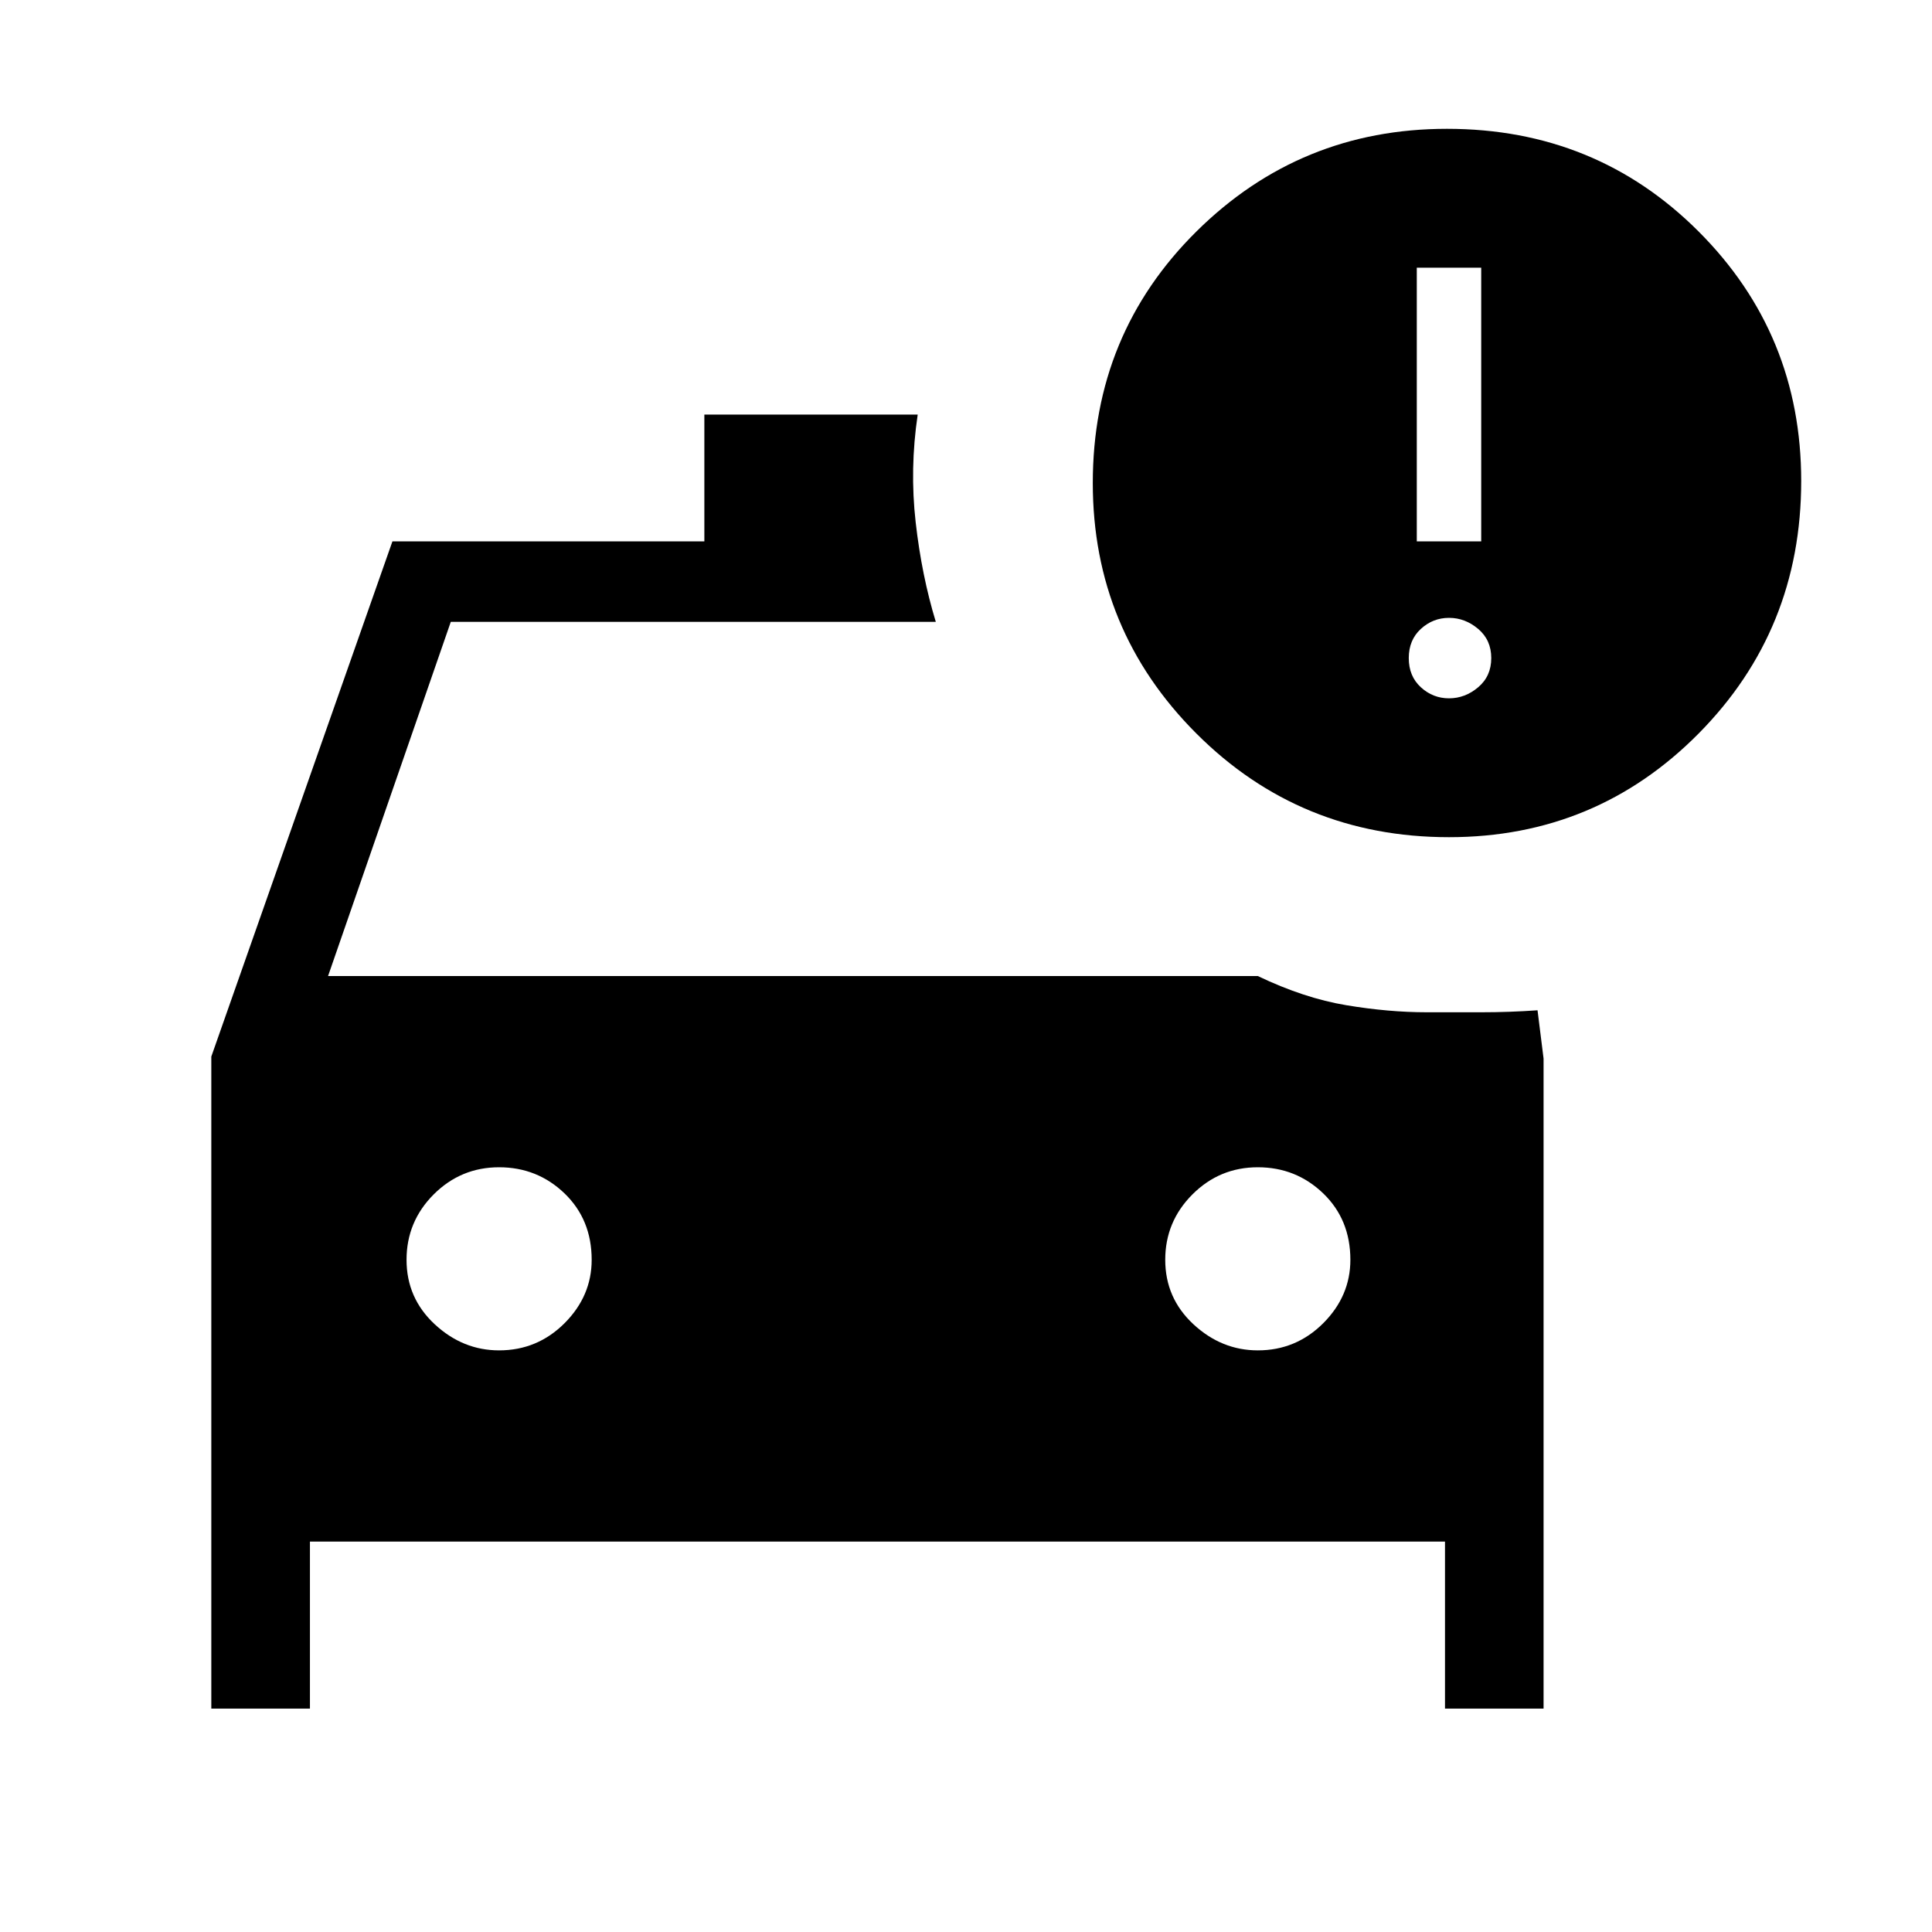 <svg xmlns="http://www.w3.org/2000/svg" height="40" width="40"><path d="M4.375 35.375V21.875L8.125 11.208H14.583V8.583H19Q18.833 9.708 18.958 10.813Q19.083 11.917 19.375 12.875H9.333L6.792 20.208H26.042Q27 20.667 27.875 20.812Q28.75 20.958 29.542 20.958Q30.083 20.958 30.667 20.958Q31.25 20.958 31.833 20.917L31.958 21.917V35.375H29.917V31.917H6.417V35.375ZM10.333 27.958Q11.125 27.958 11.688 27.396Q12.25 26.833 12.25 26.083Q12.25 25.25 11.688 24.708Q11.125 24.167 10.333 24.167Q9.542 24.167 8.979 24.729Q8.417 25.292 8.417 26.083Q8.417 26.875 9 27.417Q9.583 27.958 10.333 27.958ZM26.042 27.958Q26.833 27.958 27.396 27.396Q27.958 26.833 27.958 26.083Q27.958 25.25 27.396 24.708Q26.833 24.167 26.042 24.167Q25.25 24.167 24.688 24.729Q24.125 25.292 24.125 26.083Q24.125 26.875 24.708 27.417Q25.292 27.958 26.042 27.958ZM30 17.333Q26.917 17.333 24.771 15.188Q22.625 13.042 22.625 10Q22.625 6.917 24.771 4.792Q26.917 2.667 29.958 2.667Q33.042 2.667 35.167 4.792Q37.292 6.917 37.292 9.958Q37.292 13.042 35.167 15.188Q33.042 17.333 30 17.333ZM29.333 11.208H30.667V5.542H29.333ZM30 14.458Q30.333 14.458 30.604 14.229Q30.875 14 30.875 13.625Q30.875 13.25 30.604 13.021Q30.333 12.792 30 12.792Q29.667 12.792 29.417 13.021Q29.167 13.25 29.167 13.625Q29.167 14 29.417 14.229Q29.667 14.458 30 14.458Z"/></svg>